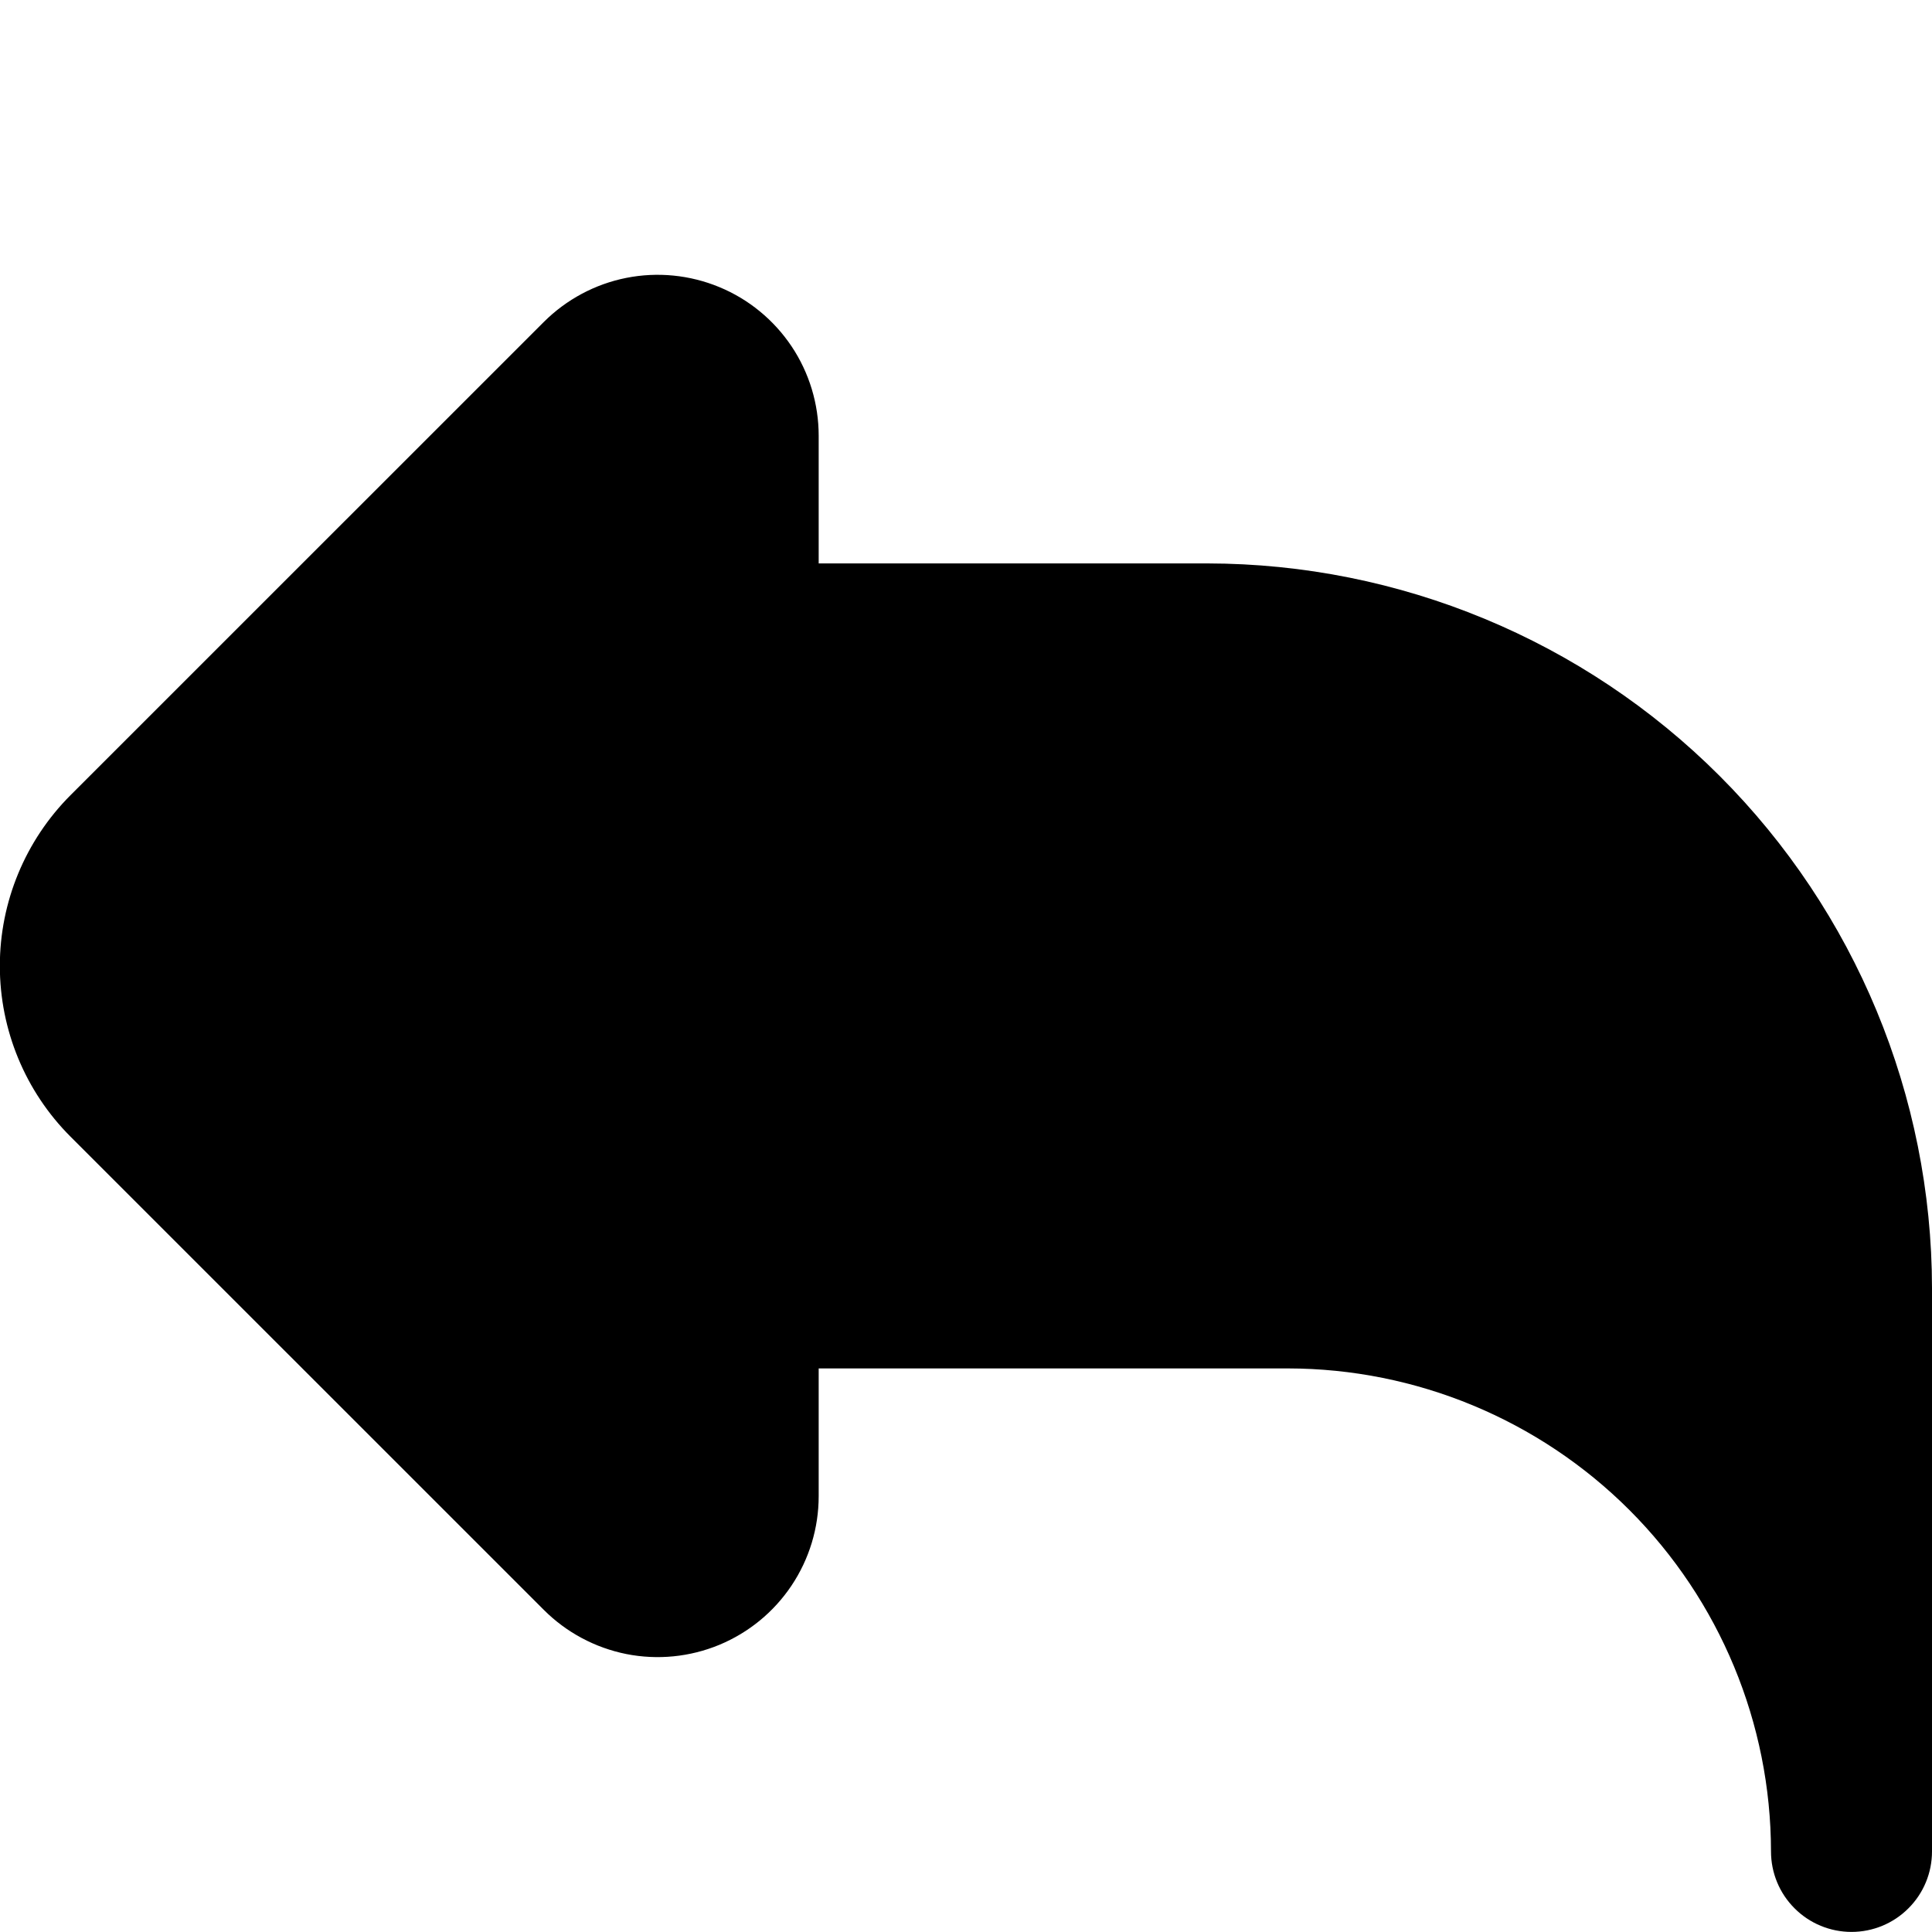 <svg width="24" height="24" viewBox="0 0 24 24" fill="none" xmlns="http://www.w3.org/2000/svg">
<g clip-path="url(#clip0_406_1817)">
<path d="M15 6.999H10.17V5.413C10.17 5.018 10.053 4.631 9.833 4.302C9.613 3.974 9.301 3.717 8.935 3.566C8.57 3.415 8.168 3.375 7.78 3.452C7.392 3.529 7.036 3.72 6.756 3.999L0.876 9.878C0.314 10.441 -0.002 11.204 -0.002 11.999C-0.002 12.795 0.314 13.558 0.876 14.12L6.756 19.999C7.036 20.279 7.392 20.469 7.78 20.547C8.168 20.624 8.57 20.584 8.935 20.433C9.301 20.281 9.613 20.025 9.833 19.696C10.053 19.367 10.17 18.981 10.17 18.585V16.999H16C17.591 17.001 19.116 17.634 20.241 18.758C21.366 19.883 21.998 21.409 22 22.999C22 23.265 22.105 23.519 22.293 23.706C22.48 23.894 22.735 23.999 23 23.999C23.265 23.999 23.52 23.894 23.707 23.706C23.895 23.519 24 23.265 24 22.999V15.999C23.997 13.613 23.048 11.325 21.361 9.638C19.674 7.951 17.386 7.002 15 6.999Z" fill="currentColor"/>
</g>
<defs>
<clipPath id="clip0_406_1817">
<rect width="24" height="24" fill="white"/>
</clipPath>
</defs>
</svg>
